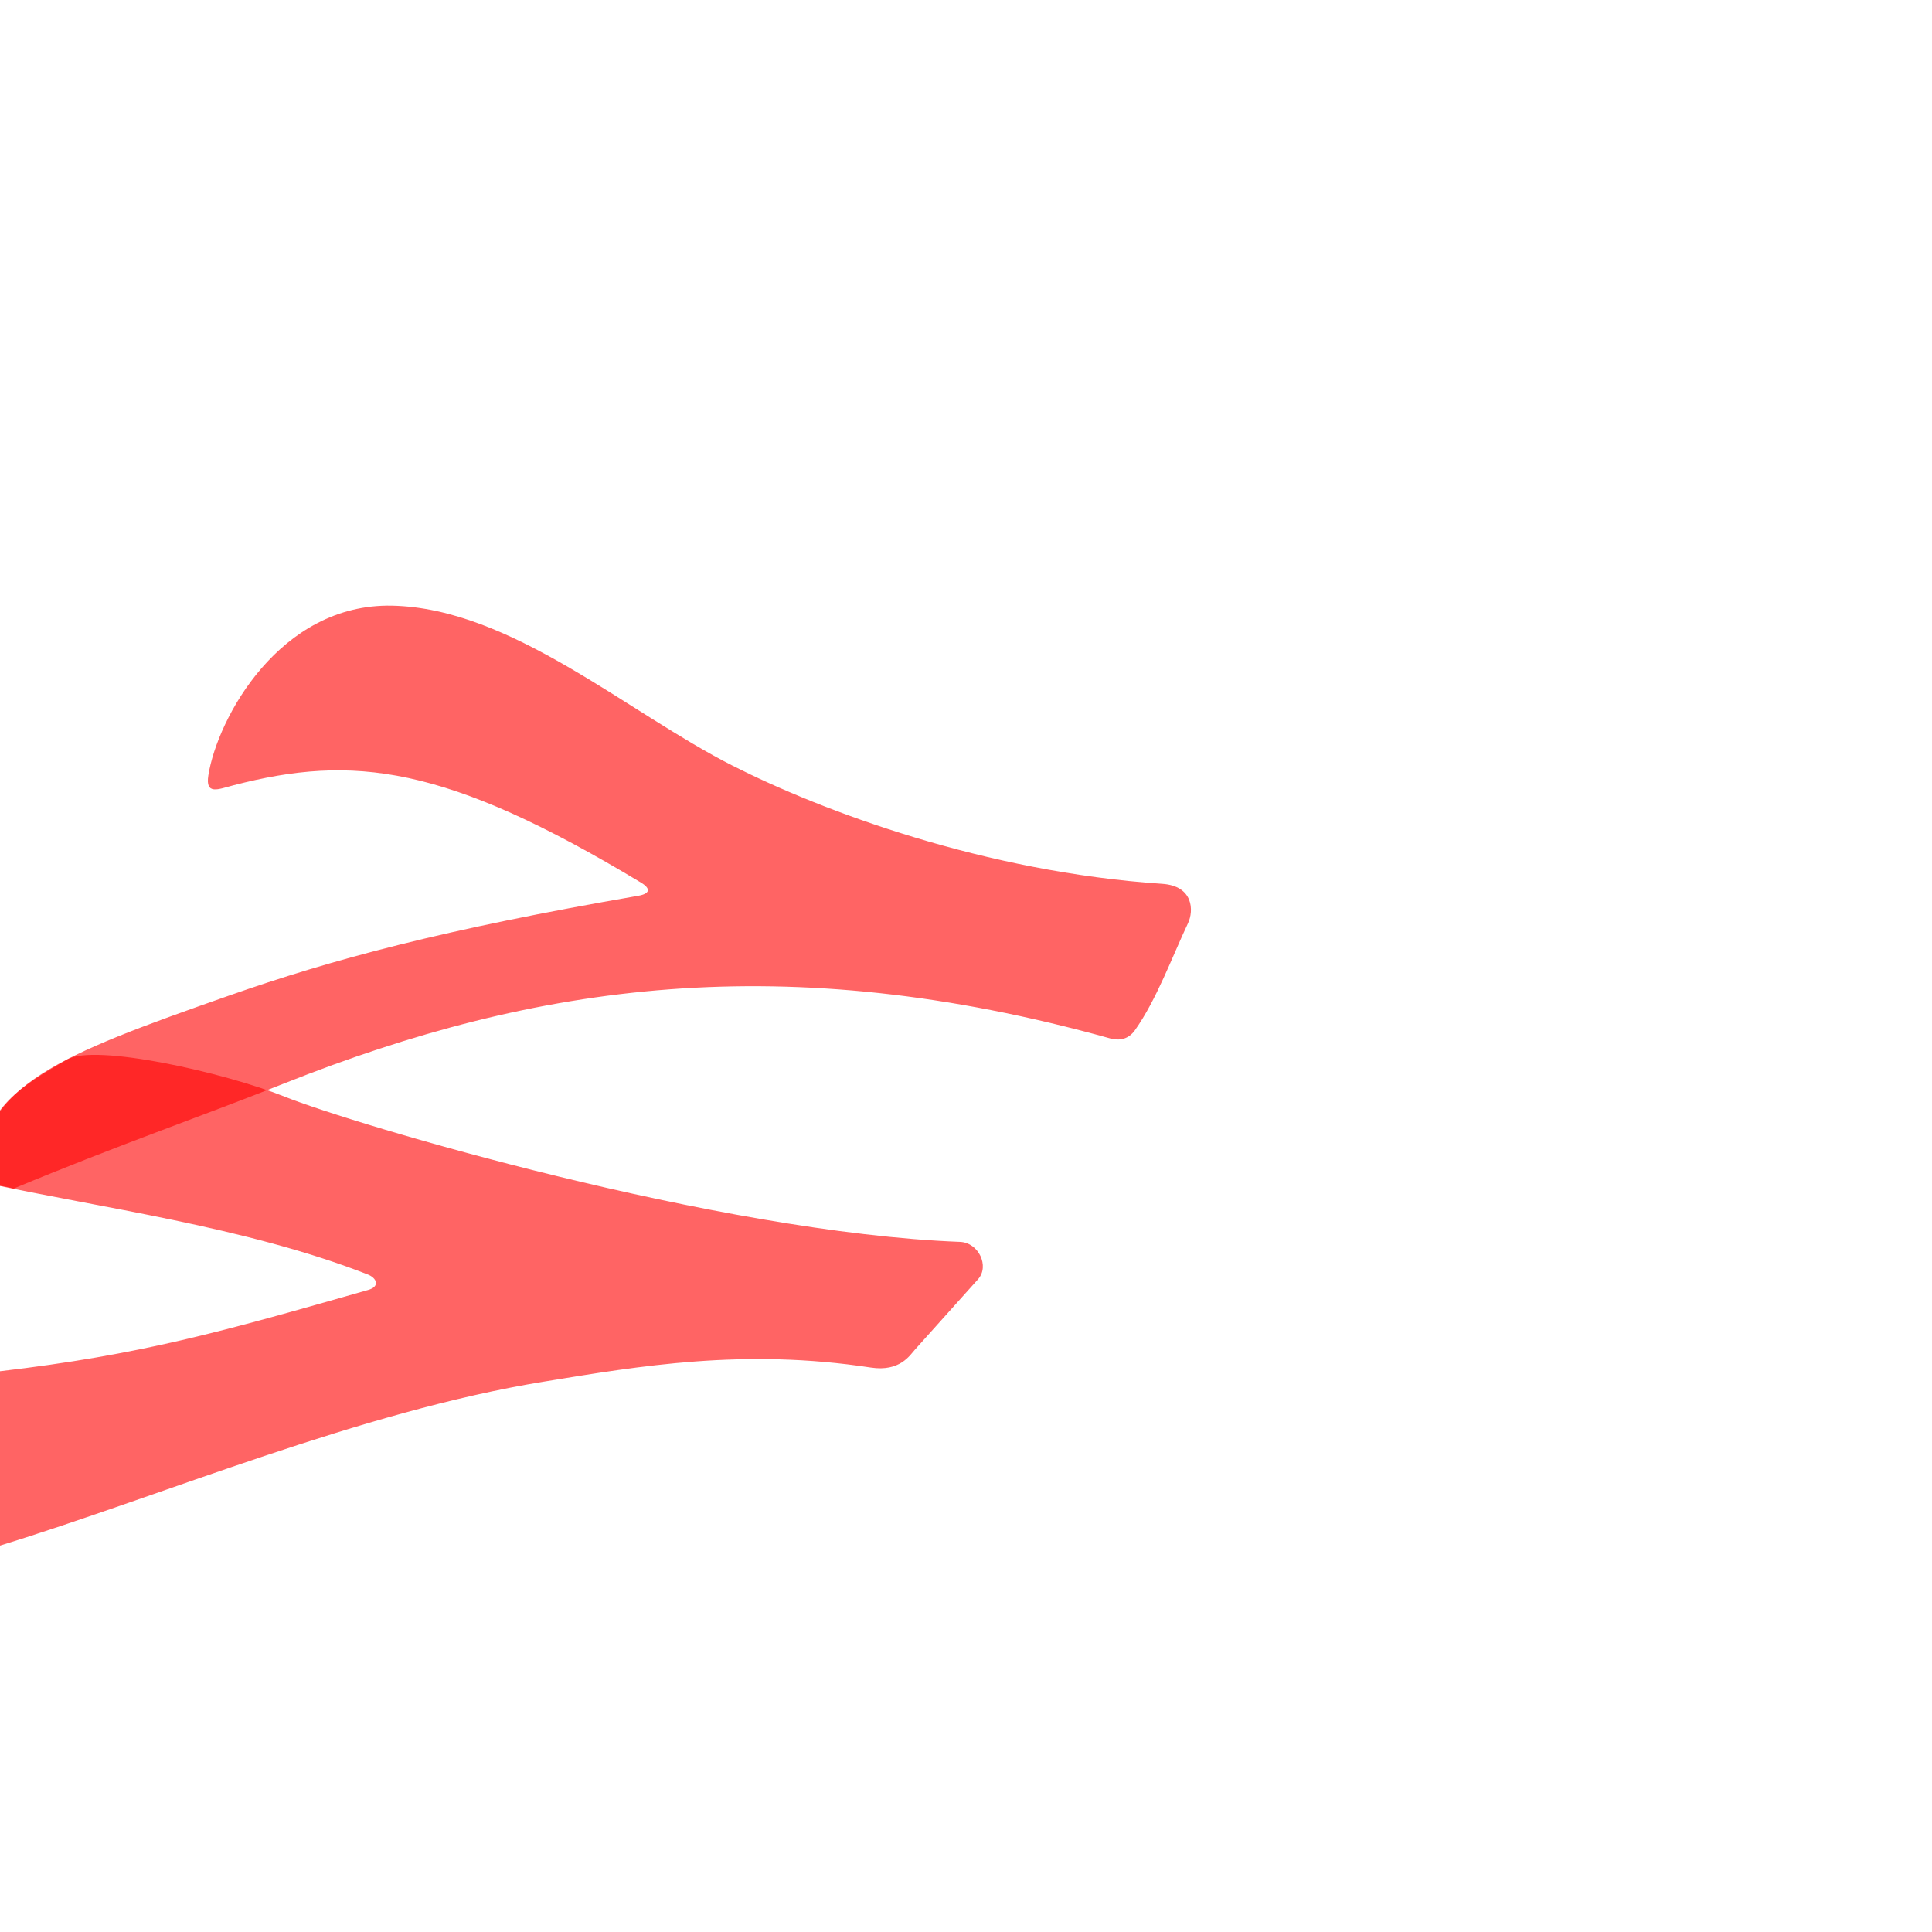 <?xml version="1.0" encoding="UTF-8" standalone="no"?>
<!-- Created with Inkscape (http://www.inkscape.org/) -->

<svg
   xmlns:dc="http://purl.org/dc/elements/1.1/"
   xmlns:cc="http://creativecommons.org/ns#"
   xmlns:rdf="http://www.w3.org/1999/02/22-rdf-syntax-ns#"
   xmlns:svg="http://www.w3.org/2000/svg"
   xmlns="http://www.w3.org/2000/svg"
   xmlns:sodipodi="http://sodipodi.sourceforge.net/DTD/sodipodi-0.dtd"
   xmlns:inkscape="http://www.inkscape.org/namespaces/inkscape"
   version="1.0"
   width="1000"
   height="1000"
   id="svg5496"
   sodipodi:version="0.32"
   inkscape:version="0.47pre4 r22446"
   sodipodi:docname="haa+haa.init.svg"
   inkscape:output_extension="org.inkscape.output.svg.inkscape">
  <sodipodi:namedview
     inkscape:window-height="767"
     inkscape:pageshadow="2"
     inkscape:pageopacity="0.0"
     borderopacity="1.0"
     bordercolor="#666666"
     pagecolor="#ffffff"
     id="base"
     showgrid="false"
     showguides="true"
     inkscape:guide-bbox="true"
     inkscape:zoom="0.94641852"
     inkscape:cx="201.05465"
     inkscape:cy="384.2856"
     inkscape:window-x="0"
     inkscape:window-y="0"
     inkscape:current-layer="svg5496"
     inkscape:window-width="1278"
     inkscape:window-maximized="1">
    <sodipodi:guide
       orientation="horizontal"
       position="200"
       id="guide5596" />
  </sodipodi:namedview>
  <defs
     id="defs5498">
    <inkscape:perspective
       sodipodi:type="inkscape:persp3d"
       inkscape:vp_x="0 : 500 : 1"
       inkscape:vp_y="0 : 1000 : 0"
       inkscape:vp_z="1000 : 500 : 1"
       inkscape:persp3d-origin="500 : 333.33333 : 1"
       id="perspective8" />
    <inkscape:perspective
       id="perspective2822"
       inkscape:persp3d-origin="0.5 : 0.33333333 : 1"
       inkscape:vp_z="1 : 0.5 : 1"
       inkscape:vp_y="0 : 1000 : 0"
       inkscape:vp_x="0 : 0.5 : 1"
       sodipodi:type="inkscape:persp3d" />
    <inkscape:perspective
       id="perspective4822"
       inkscape:persp3d-origin="0.5 : 0.33333333 : 1"
       inkscape:vp_z="1 : 0.5 : 1"
       inkscape:vp_y="0 : 1000 : 0"
       inkscape:vp_x="0 : 0.5 : 1"
       sodipodi:type="inkscape:persp3d" />
    <inkscape:perspective
       id="perspective4844"
       inkscape:persp3d-origin="0.5 : 0.33333333 : 1"
       inkscape:vp_z="1 : 0.5 : 1"
       inkscape:vp_y="0 : 1000 : 0"
       inkscape:vp_x="0 : 0.5 : 1"
       sodipodi:type="inkscape:persp3d" />
    <inkscape:perspective
       id="perspective4888"
       inkscape:persp3d-origin="0.5 : 0.33333333 : 1"
       inkscape:vp_z="1 : 0.5 : 1"
       inkscape:vp_y="0 : 1000 : 0"
       inkscape:vp_x="0 : 0.5 : 1"
       sodipodi:type="inkscape:persp3d" />
    <inkscape:perspective
       id="perspective4910"
       inkscape:persp3d-origin="0.5 : 0.33333333 : 1"
       inkscape:vp_z="1 : 0.5 : 1"
       inkscape:vp_y="0 : 1000 : 0"
       inkscape:vp_x="0 : 0.5 : 1"
       sodipodi:type="inkscape:persp3d" />
    <inkscape:perspective
       id="perspective4932"
       inkscape:persp3d-origin="0.5 : 0.33333333 : 1"
       inkscape:vp_z="1 : 0.5 : 1"
       inkscape:vp_y="0 : 1000 : 0"
       inkscape:vp_x="0 : 0.5 : 1"
       sodipodi:type="inkscape:persp3d" />
    <inkscape:perspective
       id="perspective4980"
       inkscape:persp3d-origin="0.5 : 0.33333333 : 1"
       inkscape:vp_z="1 : 0.5 : 1"
       inkscape:vp_y="0 : 1000 : 0"
       inkscape:vp_x="0 : 0.5 : 1"
       sodipodi:type="inkscape:persp3d" />
  </defs>
  <path
     sodipodi:nodetypes="csssssssssssss"
     id="path2821"
     d="m 147.335,567.615 c 35.982,14.42 224.229,70.424 349.579,75.175 9.607,0.364 15.404,12.56 9.301,19.367 l -32.648,36.418 c -2.629,2.932 -7.784,11.558 -22.826,9.266 -65.846,-10.035 -119.515,-0.823 -169.353,7.313 C 186.485,730.647 84.66,773.906 0,800 c -15.285,4.711 -43.292,-85.173 -0.555,-90.185 73.948,-8.673 114.965,-20.416 191.101,-42.138 6.407,-1.828 4.319,-6.242 -0.11,-7.98 -63.065,-24.744 -139.693,-34.718 -197.305,-47.299 -3.182,-0.695 -3.958,-0.779 -3.845,-3.872 1.236,-33.859 19.419,-45.099 45.524,-60.16 14.382,-8.297 81.29,6.731 112.527,19.249 z"
     style="color:#000000;fill:#ff0000;fill-opacity:0.608;stroke:#000000;stroke-width:0;stroke-linecap:butt;stroke-linejoin:miter;stroke-miterlimit:4;stroke-opacity:1;stroke-dasharray:none;stroke-dashoffset:0;marker:none;visibility:visible;display:inline;overflow:visible;enable-background:accumulate" />
  <g
     id="layer1"
     transform="translate(0,60)" />
  <path
     style="color:#000000;fill:#ff0000;fill-opacity:0.608;stroke:#000000;stroke-width:0;stroke-linecap:butt;stroke-linejoin:miter;stroke-miterlimit:4;stroke-opacity:1;stroke-dasharray:none;stroke-dashoffset:0;marker:none;visibility:visible;display:inline;overflow:visible;enable-background:accumulate"
     d="m 107.845,401.299 c 4.672,-29.458 36.979,-89.041 95.109,-87.806 61.586,1.309 121.341,54.995 176.272,82.847 46.445,23.549 130.644,55.017 222.342,61.133 16.193,1.08 16.381,13.946 13.346,20.369 -8.257,17.476 -16.251,39.573 -27.49,55.418 -3.26,4.597 -7.92,5.577 -12.793,4.22 C 406.087,490.533 277.739,508.87 147.05,560.794 101.808,578.769 61.842,592.406 7.047,615.206 2.485,613.945 -3.285,613.238 -6.87,612.398 c -3.182,-0.695 -3.958,-0.779 -3.845,-3.872 1.715,-46.984 41.251,-62.316 128.785,-93.046 54.083,-18.987 111.605,-34.401 212.194,-51.807 6.176,-1.068 6.777,-3.663 1.513,-6.837 -101.456,-61.18 -149.12,-66.369 -210.93,-50.377 -7.947,2.056 -14.651,5.243 -13.001,-5.16 z"
     id="path2823"
     sodipodi:nodetypes="csssssssccssssss" />
</svg>

